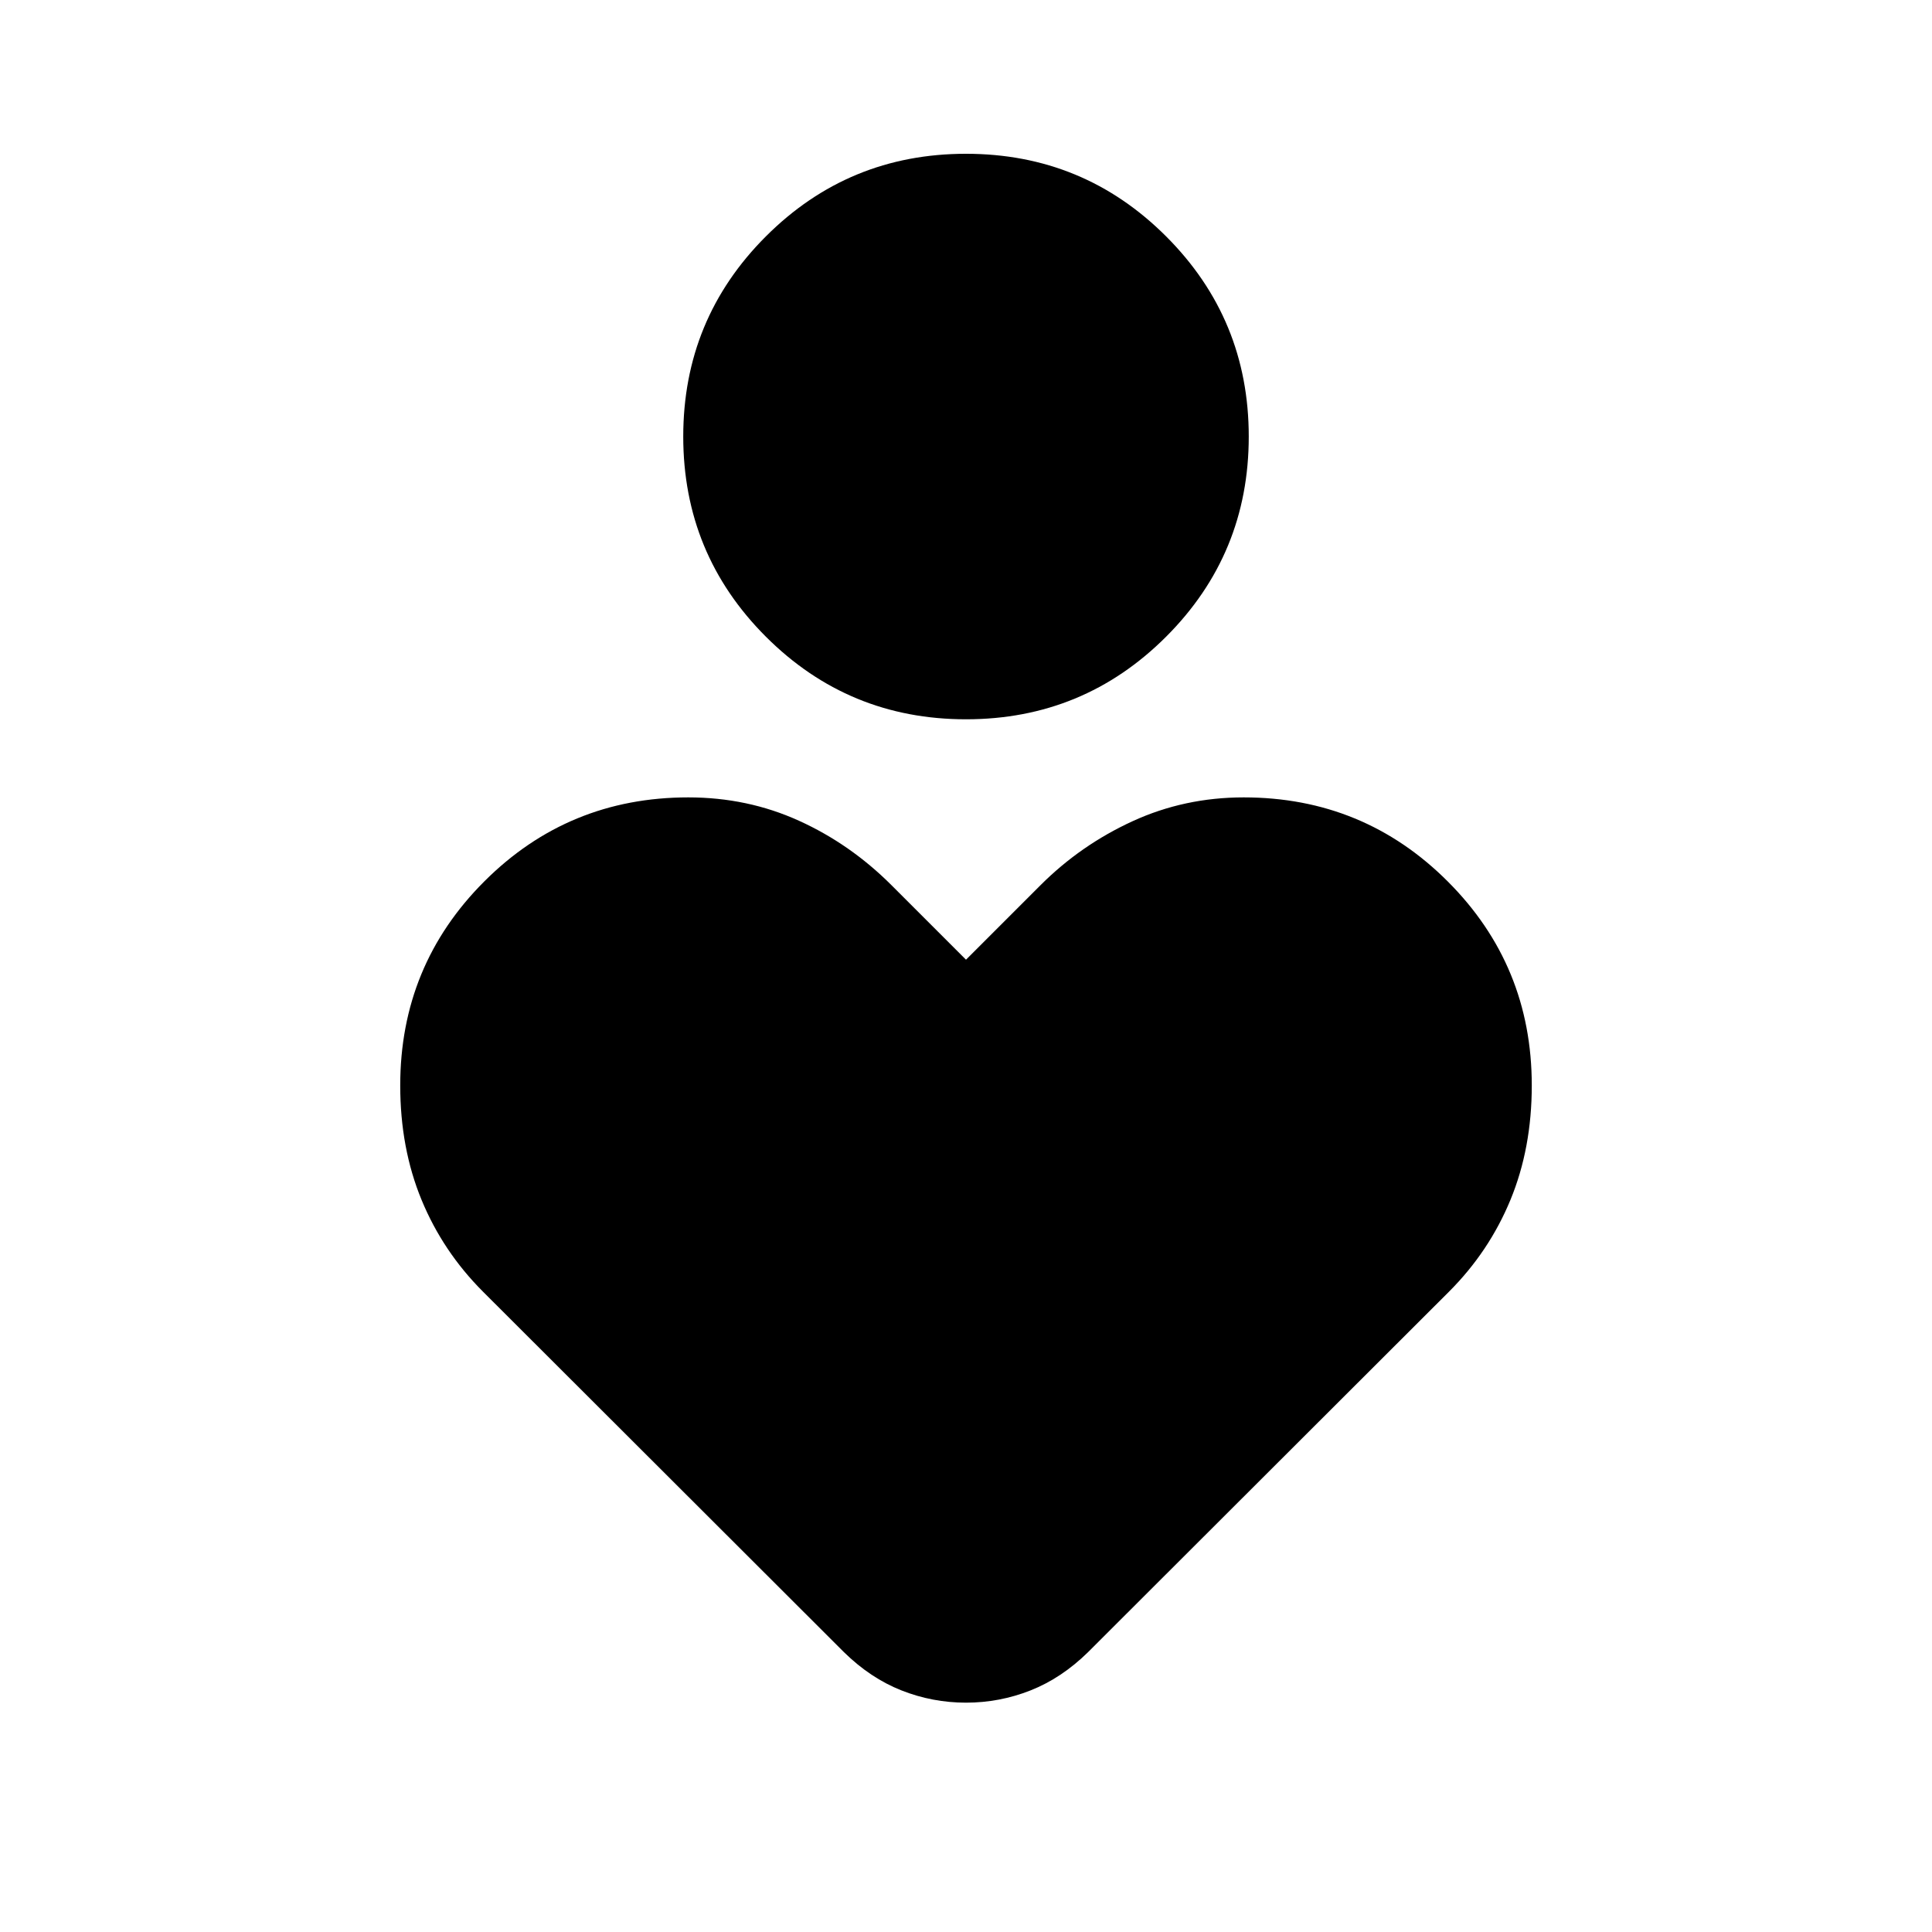 <svg xmlns="http://www.w3.org/2000/svg" height="24" viewBox="0 -960 960 960" width="24"><path d="M480-602.587q-58.391 0-99.446-41.054-41.054-41.055-41.054-99.446 0-58.392 41.054-99.446 41.055-41.054 99.446-41.054t99.446 41.054q41.054 41.054 41.054 99.446 0 58.391-41.054 99.446-41.055 41.054-99.446 41.054Zm-60.652 463.522L240.022-318.152q-19.957-19.957-30.555-45.641-10.598-25.685-10.598-56.859 0-59.609 41.761-101.37T342-563.783q29.435 0 54.989 11.598 25.555 11.598 45.989 32.033L480-483.131l37.022-37.021q19.956-19.957 45.75-31.794 25.793-11.837 55.228-11.837 59.609 0 101.37 41.761t41.761 101.37q0 31.174-10.598 56.859-10.598 25.684-30.555 45.641L540.652-139.065q-13.174 12.935-28.587 19.022-15.413 6.087-32.065 6.087-16.652 0-32.065-6.087-15.413-6.087-28.587-19.022Z"/></svg>